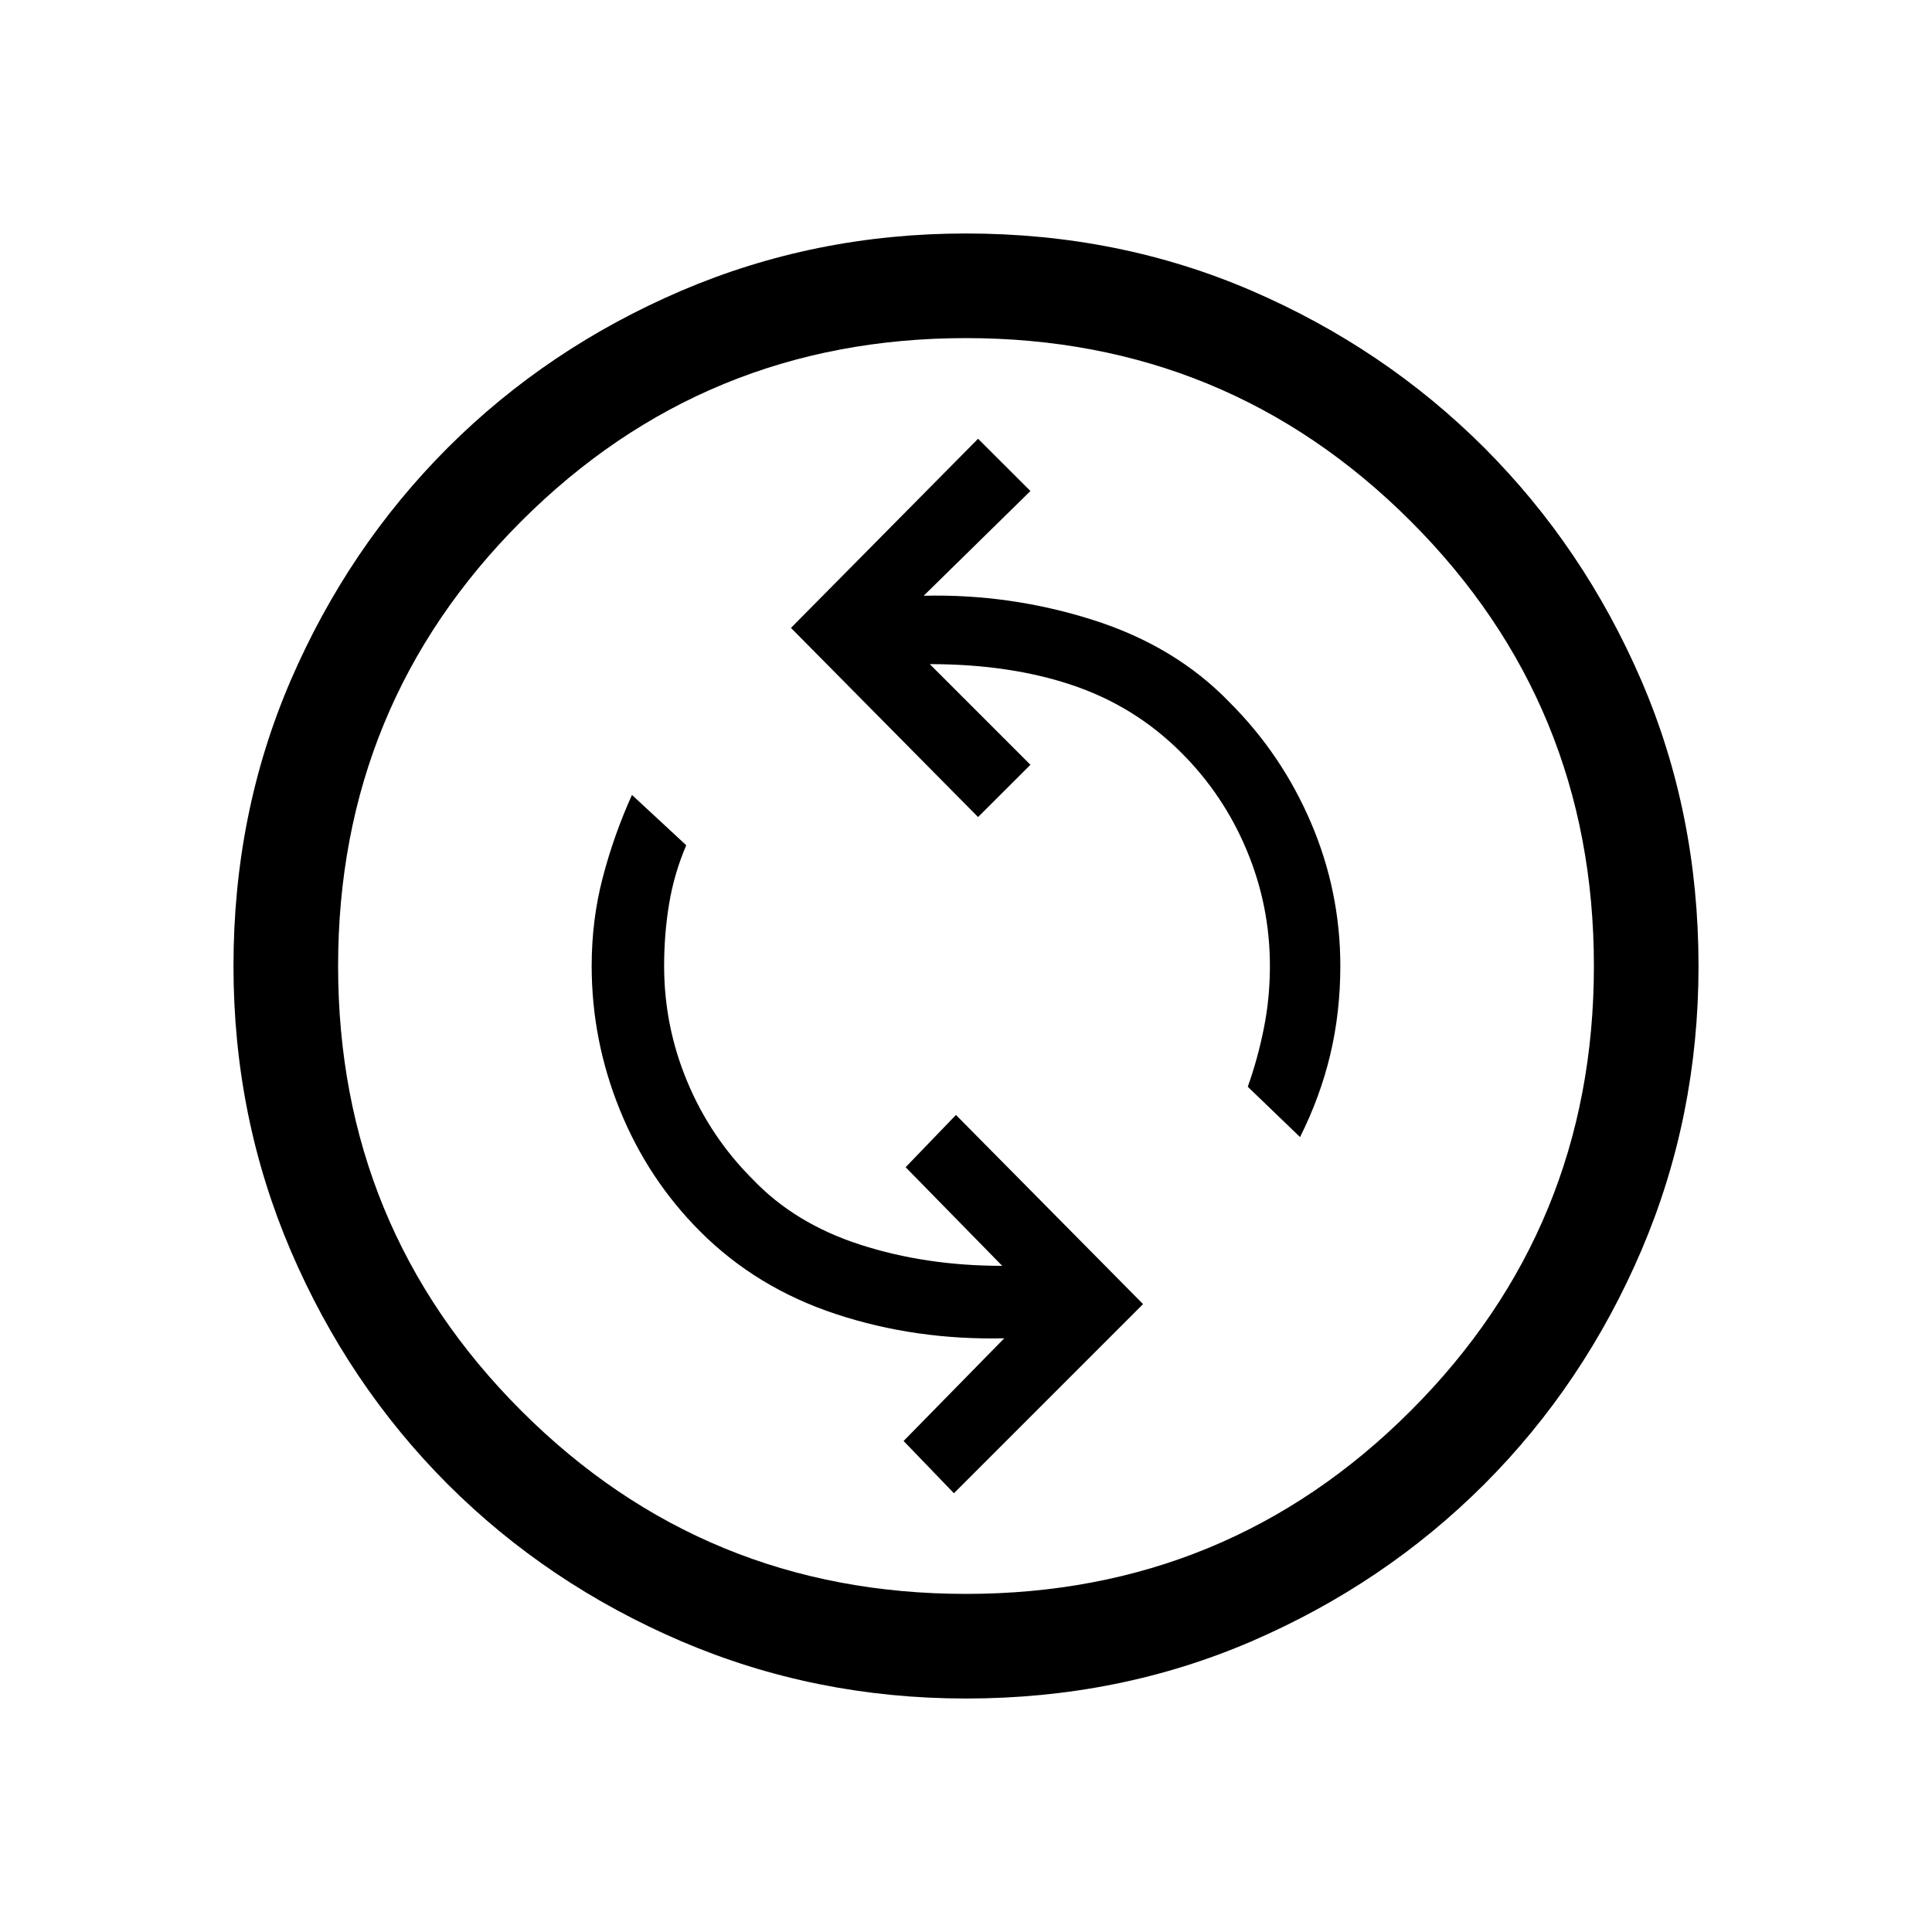 <svg xmlns="http://www.w3.org/2000/svg" viewBox="0 0 20 20"><path d="m9.875 15.458 1.958-1.958-1.937-1.958-.521.541 1 1.021q-.792 0-1.469-.219-.677-.218-1.114-.677-.438-.437-.677-1.01-.24-.573-.24-1.198 0-.333.052-.646.052-.312.177-.604l-.562-.521q-.188.417-.302.854-.115.438-.115.917 0 .771.292 1.49.291.718.833 1.26.583.583 1.406.854t1.74.25l-1.042 1.063Zm3.583-3.687q.209-.417.313-.854.104-.438.104-.917 0-.771-.302-1.479-.302-.709-.844-1.25-.562-.583-1.417-.854-.854-.271-1.75-.25l1.105-1.084-.542-.541L8.188 6.5l1.937 1.958.542-.541-1.042-1.042q.833 0 1.479.219.646.218 1.125.698.438.437.677 1.01.24.573.24 1.198 0 .333-.063.646-.062.312-.166.604ZM10 17.583q-1.562 0-2.948-.593-1.385-.594-2.417-1.625-1.031-1.032-1.625-2.417-.593-1.386-.593-2.948 0-1.583.593-2.958.594-1.375 1.625-2.407Q5.667 3.604 7.052 3.01 8.438 2.417 10 2.417q1.583 0 2.958.593 1.375.594 2.407 1.625 1.031 1.032 1.625 2.407.593 1.375.593 2.958 0 1.562-.593 2.948-.594 1.385-1.625 2.417-1.032 1.031-2.407 1.625-1.375.593-2.958.593Zm0-1.083q2.708 0 4.604-1.896T16.5 10q0-2.708-1.896-4.604T10 3.5q-2.708 0-4.604 1.896T3.5 10q0 2.708 1.896 4.604T10 16.5Zm0-6.5Z"/></svg>